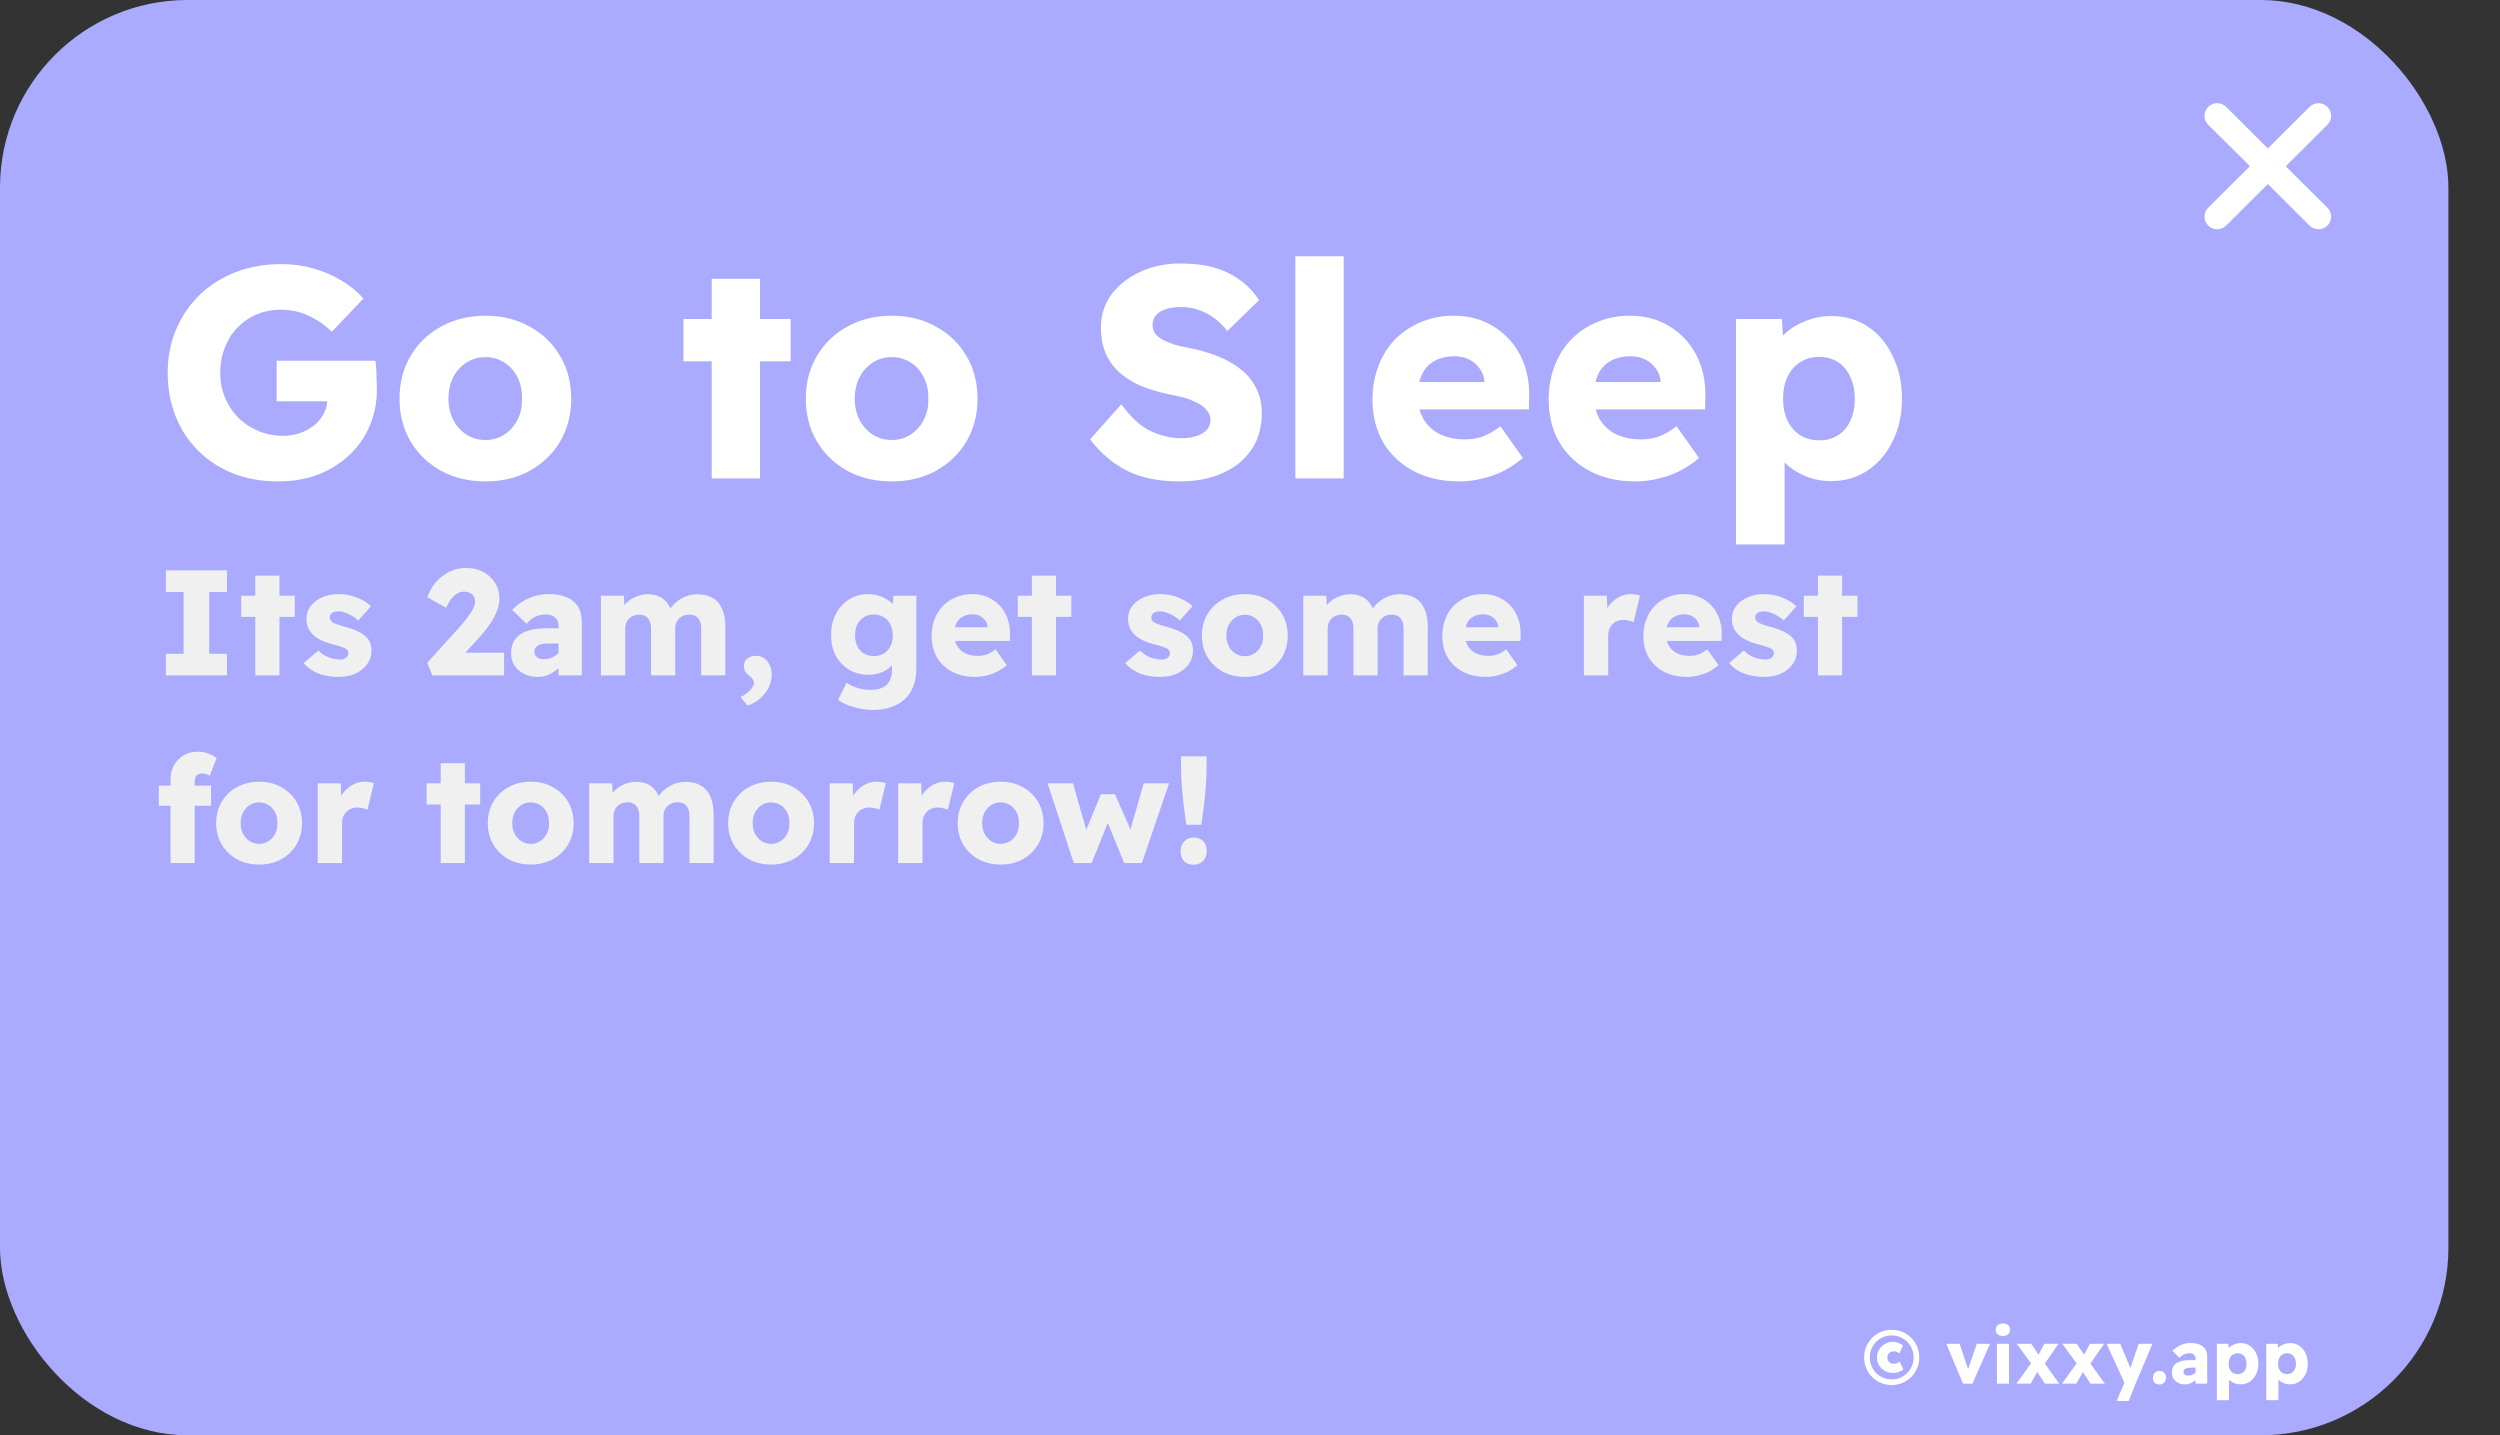 <svg width="533" height="306" viewBox="0 0 533 306" fill="none" xmlns="http://www.w3.org/2000/svg">
<rect x="0" y="0" width="533" height="306" fill="#333333" stroke="none"/>
<rect width="522" height="306" rx="40" fill="#AAAAFF"/>
<path d="M496.207 44.291C497.262 45.341 497.262 47.042 496.207 48.092C495.684 48.617 494.992 48.877 494.3 48.877C493.608 48.877 492.918 48.615 492.391 48.09L483.5 39.244L474.609 48.088C474.082 48.617 473.391 48.877 472.7 48.877C472.009 48.877 471.319 48.617 470.791 48.088C469.736 47.038 469.736 45.337 470.791 44.287L479.684 35.435L470.791 26.588C469.736 25.538 469.736 23.837 470.791 22.787C471.846 21.738 473.554 21.738 474.609 22.787L483.5 31.643L492.393 22.792C493.448 21.742 495.156 21.742 496.211 22.792C497.266 23.841 497.266 25.542 496.211 26.592L487.318 35.444L496.207 44.291Z" fill="white"/>
<path d="M59.368 102.64C55.784 102.64 52.541 102.064 49.64 100.912C46.781 99.76 44.307 98.139 42.216 96.048C40.125 93.957 38.525 91.504 37.416 88.688C36.307 85.872 35.752 82.8 35.752 79.472C35.752 76.144 36.349 73.072 37.544 70.256C38.739 67.44 40.403 64.987 42.536 62.896C44.712 60.805 47.272 59.184 50.216 58.032C53.203 56.88 56.467 56.304 60.008 56.304C62.44 56.304 64.744 56.624 66.92 57.264C69.139 57.904 71.144 58.779 72.936 59.888C74.771 60.997 76.285 62.256 77.48 63.664L70.76 70.704C69.224 69.253 67.56 68.123 65.768 67.312C64.019 66.459 62.035 66.032 59.816 66.032C57.981 66.032 56.275 66.373 54.696 67.056C53.16 67.696 51.795 68.635 50.6 69.872C49.448 71.067 48.552 72.496 47.912 74.16C47.272 75.781 46.952 77.552 46.952 79.472C46.952 81.392 47.293 83.163 47.976 84.784C48.659 86.405 49.597 87.835 50.792 89.072C52.029 90.267 53.459 91.205 55.08 91.888C56.701 92.571 58.451 92.912 60.328 92.912C61.651 92.912 62.867 92.72 63.976 92.336C65.128 91.909 66.131 91.355 66.984 90.672C67.88 89.947 68.563 89.115 69.032 88.176C69.544 87.195 69.8 86.149 69.8 85.04V83.376L71.208 85.552H58.984V76.912H80.04C80.125 77.381 80.189 78.021 80.232 78.832C80.275 79.643 80.296 80.432 80.296 81.2C80.339 81.925 80.36 82.501 80.36 82.928C80.36 85.829 79.827 88.496 78.76 90.928C77.736 93.317 76.264 95.387 74.344 97.136C72.467 98.885 70.248 100.251 67.688 101.232C65.128 102.171 62.355 102.64 59.368 102.64ZM103.48 102.64C99.981 102.64 96.845 101.893 94.072 100.4C91.299 98.864 89.123 96.773 87.544 94.128C85.965 91.44 85.176 88.411 85.176 85.04C85.176 81.584 85.965 78.533 87.544 75.888C89.123 73.2 91.299 71.109 94.072 69.616C96.845 68.08 99.981 67.312 103.48 67.312C107.021 67.312 110.157 68.08 112.888 69.616C115.661 71.109 117.837 73.2 119.416 75.888C120.995 78.533 121.784 81.584 121.784 85.04C121.784 88.411 120.995 91.44 119.416 94.128C117.837 96.773 115.661 98.864 112.888 100.4C110.157 101.893 107.021 102.64 103.48 102.64ZM103.48 93.808C105.016 93.808 106.36 93.424 107.512 92.656C108.707 91.888 109.645 90.843 110.328 89.52C111.011 88.197 111.331 86.704 111.288 85.04C111.331 83.291 111.011 81.755 110.328 80.432C109.645 79.067 108.707 78.021 107.512 77.296C106.36 76.528 105.016 76.144 103.48 76.144C101.987 76.144 100.643 76.528 99.448 77.296C98.253 78.064 97.315 79.109 96.632 80.432C95.949 81.755 95.608 83.291 95.608 85.04C95.608 86.704 95.949 88.197 96.632 89.52C97.315 90.843 98.253 91.888 99.448 92.656C100.643 93.424 101.987 93.808 103.48 93.808ZM151.735 102V59.44H162.039V102H151.735ZM145.719 77.04V68.016H168.567V77.04H145.719ZM190.105 102.64C186.606 102.64 183.47 101.893 180.697 100.4C177.924 98.864 175.748 96.773 174.169 94.128C172.59 91.44 171.801 88.411 171.801 85.04C171.801 81.584 172.59 78.533 174.169 75.888C175.748 73.2 177.924 71.109 180.697 69.616C183.47 68.08 186.606 67.312 190.105 67.312C193.646 67.312 196.782 68.08 199.513 69.616C202.286 71.109 204.462 73.2 206.041 75.888C207.62 78.533 208.409 81.584 208.409 85.04C208.409 88.411 207.62 91.44 206.041 94.128C204.462 96.773 202.286 98.864 199.513 100.4C196.782 101.893 193.646 102.64 190.105 102.64ZM190.105 93.808C191.641 93.808 192.985 93.424 194.137 92.656C195.332 91.888 196.27 90.843 196.953 89.52C197.636 88.197 197.956 86.704 197.913 85.04C197.956 83.291 197.636 81.755 196.953 80.432C196.27 79.067 195.332 78.021 194.137 77.296C192.985 76.528 191.641 76.144 190.105 76.144C188.612 76.144 187.268 76.528 186.073 77.296C184.878 78.064 183.94 79.109 183.257 80.432C182.574 81.755 182.233 83.291 182.233 85.04C182.233 86.704 182.574 88.197 183.257 89.52C183.94 90.843 184.878 91.888 186.073 92.656C187.268 93.424 188.612 93.808 190.105 93.808ZM251.48 102.64C247.043 102.64 243.288 101.872 240.216 100.336C237.187 98.757 234.584 96.539 232.408 93.68L239.064 86.192C241.155 89.051 243.267 90.971 245.4 91.952C247.533 92.933 249.731 93.424 251.992 93.424C253.144 93.424 254.168 93.275 255.064 92.976C256.003 92.677 256.728 92.251 257.24 91.696C257.795 91.099 258.072 90.395 258.072 89.584C258.072 88.944 257.901 88.368 257.56 87.856C257.261 87.344 256.835 86.896 256.28 86.512C255.725 86.128 255.085 85.787 254.36 85.488C253.635 85.147 252.824 84.869 251.928 84.656C251.075 84.443 250.2 84.251 249.304 84.08C246.829 83.568 244.675 82.907 242.84 82.096C241.048 81.243 239.533 80.24 238.296 79.088C237.101 77.893 236.205 76.549 235.608 75.056C235.011 73.52 234.712 71.792 234.712 69.872C234.712 67.141 235.48 64.752 237.016 62.704C238.595 60.656 240.664 59.056 243.224 57.904C245.784 56.752 248.557 56.176 251.544 56.176C255.896 56.176 259.395 56.88 262.04 58.288C264.728 59.653 266.861 61.552 268.44 63.984L261.656 70.576C260.333 68.869 258.819 67.589 257.112 66.736C255.448 65.883 253.699 65.456 251.864 65.456C250.627 65.456 249.539 65.605 248.6 65.904C247.661 66.203 246.936 66.651 246.424 67.248C245.955 67.803 245.72 68.485 245.72 69.296C245.72 69.979 245.912 70.597 246.296 71.152C246.723 71.664 247.299 72.112 248.024 72.496C248.749 72.88 249.581 73.221 250.52 73.52C251.459 73.776 252.44 73.989 253.464 74.16C255.811 74.629 257.923 75.248 259.8 76.016C261.72 76.784 263.363 77.744 264.728 78.896C266.093 80.005 267.139 81.328 267.864 82.864C268.632 84.357 269.016 86.085 269.016 88.048C269.016 91.12 268.269 93.744 266.776 95.92C265.283 98.096 263.213 99.76 260.568 100.912C257.923 102.064 254.893 102.64 251.48 102.64ZM276.169 102V54.64H286.473V102H276.169ZM311.174 102.64C307.419 102.64 304.134 101.893 301.318 100.4C298.544 98.907 296.39 96.859 294.854 94.256C293.36 91.611 292.614 88.603 292.614 85.232C292.614 82.587 293.04 80.176 293.894 78C294.747 75.781 295.942 73.883 297.478 72.304C299.056 70.725 300.891 69.509 302.982 68.656C305.115 67.76 307.44 67.312 309.958 67.312C312.347 67.312 314.523 67.739 316.486 68.592C318.448 69.445 320.155 70.64 321.606 72.176C323.056 73.712 324.166 75.525 324.934 77.616C325.702 79.707 326.064 81.989 326.022 84.464L325.958 87.28H298.95L297.414 81.456H317.574L316.486 82.608V81.328C316.4 80.261 316.059 79.344 315.462 78.576C314.907 77.765 314.16 77.125 313.222 76.656C312.326 76.187 311.302 75.952 310.15 75.952C308.443 75.952 306.992 76.293 305.798 76.976C304.646 77.616 303.771 78.555 303.174 79.792C302.576 81.029 302.278 82.565 302.278 84.4C302.278 86.235 302.662 87.856 303.43 89.264C304.24 90.672 305.392 91.76 306.885 92.528C308.422 93.296 310.235 93.68 312.326 93.68C313.734 93.68 315.014 93.467 316.166 93.04C317.318 92.613 318.555 91.888 319.878 90.864L324.678 97.648C323.355 98.757 321.947 99.696 320.454 100.464C318.96 101.189 317.424 101.723 315.846 102.064C314.31 102.448 312.752 102.64 311.174 102.64ZM348.736 102.64C344.981 102.64 341.696 101.893 338.88 100.4C336.107 98.907 333.952 96.859 332.416 94.256C330.923 91.611 330.176 88.603 330.176 85.232C330.176 82.587 330.603 80.176 331.456 78C332.309 75.781 333.504 73.883 335.04 72.304C336.619 70.725 338.453 69.509 340.544 68.656C342.677 67.76 345.003 67.312 347.52 67.312C349.909 67.312 352.085 67.739 354.048 68.592C356.011 69.445 357.717 70.64 359.168 72.176C360.619 73.712 361.728 75.525 362.496 77.616C363.264 79.707 363.627 81.989 363.584 84.464L363.52 87.28H336.512L334.976 81.456H355.136L354.048 82.608V81.328C353.963 80.261 353.621 79.344 353.024 78.576C352.469 77.765 351.723 77.125 350.784 76.656C349.888 76.187 348.864 75.952 347.712 75.952C346.005 75.952 344.555 76.293 343.36 76.976C342.208 77.616 341.333 78.555 340.736 79.792C340.139 81.029 339.84 82.565 339.84 84.4C339.84 86.235 340.224 87.856 340.992 89.264C341.803 90.672 342.955 91.76 344.448 92.528C345.984 93.296 347.797 93.68 349.888 93.68C351.296 93.68 352.576 93.467 353.728 93.04C354.88 92.613 356.117 91.888 357.44 90.864L362.24 97.648C360.917 98.757 359.509 99.696 358.016 100.464C356.523 101.189 354.987 101.723 353.408 102.064C351.872 102.448 350.315 102.64 348.736 102.64ZM370.107 116.08V68.016H379.899L380.347 75.504L378.363 74.928C378.619 73.563 379.323 72.325 380.475 71.216C381.669 70.064 383.141 69.147 384.891 68.464C386.64 67.739 388.496 67.376 390.459 67.376C393.36 67.376 395.941 68.123 398.203 69.616C400.464 71.109 402.235 73.2 403.515 75.888C404.837 78.533 405.499 81.584 405.499 85.04C405.499 88.411 404.837 91.419 403.515 94.064C402.235 96.709 400.443 98.8 398.139 100.336C395.877 101.829 393.296 102.576 390.395 102.576C388.432 102.576 386.576 102.213 384.827 101.488C383.077 100.72 381.605 99.739 380.411 98.544C379.216 97.349 378.448 96.048 378.107 94.64L380.475 93.68V116.08H370.107ZM387.899 93.872C389.435 93.872 390.757 93.509 391.867 92.784C393.019 92.059 393.893 91.035 394.491 89.712C395.131 88.347 395.451 86.789 395.451 85.04C395.451 83.248 395.131 81.691 394.491 80.368C393.893 79.003 393.019 77.957 391.867 77.232C390.757 76.464 389.435 76.08 387.899 76.08C386.32 76.08 384.955 76.464 383.803 77.232C382.651 77.957 381.755 78.981 381.115 80.304C380.475 81.627 380.155 83.205 380.155 85.04C380.155 86.789 380.475 88.347 381.115 89.712C381.755 91.035 382.651 92.059 383.803 92.784C384.955 93.509 386.32 93.872 387.899 93.872Z" fill="white"/>
<path d="M35.368 144V139.392H39.144V126.208H35.368V121.6H48.392V126.208H44.616V139.392H48.392V144H35.368ZM54.43 144V122.72H59.582V144H54.43ZM51.422 131.52V127.008H62.846V131.52H51.422ZM72.156 144.32C70.535 144.32 69.084 144.064 67.804 143.552C66.524 143.019 65.5 142.293 64.732 141.376L67.868 138.688C68.53 139.349 69.276 139.84 70.108 140.16C70.94 140.459 71.73 140.608 72.476 140.608C72.754 140.608 72.999 140.576 73.212 140.512C73.426 140.448 73.607 140.363 73.756 140.256C73.927 140.128 74.055 139.989 74.14 139.84C74.226 139.669 74.268 139.477 74.268 139.264C74.268 138.837 74.087 138.517 73.724 138.304C73.554 138.197 73.244 138.069 72.796 137.92C72.348 137.749 71.772 137.579 71.068 137.408C70.066 137.152 69.191 136.843 68.444 136.48C67.719 136.117 67.122 135.701 66.652 135.232C66.226 134.805 65.895 134.315 65.66 133.76C65.447 133.205 65.34 132.587 65.34 131.904C65.34 130.859 65.65 129.941 66.268 129.152C66.908 128.363 67.74 127.755 68.764 127.328C69.788 126.88 70.898 126.656 72.092 126.656C73.031 126.656 73.916 126.763 74.748 126.976C75.602 127.189 76.391 127.488 77.116 127.872C77.863 128.256 78.524 128.715 79.1 129.248L76.38 132.288C76.018 131.925 75.591 131.605 75.1 131.328C74.61 131.029 74.119 130.795 73.628 130.624C73.138 130.432 72.679 130.336 72.252 130.336C71.932 130.336 71.644 130.368 71.388 130.432C71.154 130.475 70.951 130.56 70.78 130.688C70.631 130.795 70.514 130.933 70.428 131.104C70.343 131.253 70.3 131.424 70.3 131.616C70.3 131.851 70.354 132.064 70.46 132.256C70.588 132.427 70.759 132.587 70.972 132.736C71.164 132.843 71.495 132.981 71.964 133.152C72.455 133.323 73.095 133.515 73.884 133.728C74.887 134.005 75.74 134.325 76.444 134.688C77.17 135.029 77.746 135.435 78.172 135.904C78.535 136.267 78.791 136.693 78.94 137.184C79.111 137.653 79.196 138.165 79.196 138.72C79.196 139.808 78.887 140.779 78.268 141.632C77.671 142.464 76.839 143.125 75.772 143.616C74.727 144.085 73.522 144.32 72.156 144.32ZM92.171 144L91.083 141.312L97.515 134.208C97.899 133.803 98.304 133.344 98.731 132.832C99.157 132.32 99.563 131.797 99.947 131.264C100.352 130.709 100.672 130.176 100.907 129.664C101.163 129.152 101.291 128.693 101.291 128.288C101.291 127.861 101.195 127.488 101.003 127.168C100.832 126.848 100.565 126.603 100.203 126.432C99.861 126.24 99.413 126.144 98.859 126.144C98.389 126.144 97.931 126.272 97.483 126.528C97.035 126.784 96.608 127.168 96.203 127.68C95.819 128.171 95.456 128.8 95.115 129.568L91.083 127.328C91.531 126.091 92.16 125.003 92.971 124.064C93.803 123.125 94.773 122.389 95.883 121.856C96.992 121.323 98.176 121.067 99.435 121.088C100.757 121.088 101.941 121.365 102.987 121.92C104.053 122.475 104.896 123.243 105.515 124.224C106.155 125.184 106.475 126.315 106.475 127.616C106.475 128.192 106.389 128.789 106.219 129.408C106.069 130.027 105.813 130.688 105.451 131.392C105.109 132.075 104.651 132.811 104.075 133.6C103.499 134.389 102.795 135.243 101.963 136.16L97.003 141.568L96.331 139.168H107.467V144H92.171ZM119.078 144V133.568C119.078 132.693 118.833 132.053 118.342 131.648C117.873 131.221 117.211 131.008 116.358 131.008C115.526 131.008 114.779 131.168 114.118 131.488C113.478 131.787 112.859 132.288 112.262 132.992L109.19 130.016C110.214 128.971 111.387 128.149 112.71 127.552C114.033 126.955 115.473 126.656 117.03 126.656C118.459 126.656 119.697 126.869 120.742 127.296C121.787 127.723 122.598 128.373 123.174 129.248C123.75 130.123 124.038 131.232 124.038 132.576V144H119.078ZM114.662 144.32C113.595 144.32 112.625 144.107 111.75 143.68C110.897 143.253 110.214 142.667 109.702 141.92C109.211 141.152 108.966 140.256 108.966 139.232C108.966 138.357 109.126 137.589 109.446 136.928C109.766 136.267 110.235 135.723 110.854 135.296C111.494 134.848 112.283 134.517 113.222 134.304C114.182 134.069 115.291 133.952 116.55 133.952H121.702L121.414 137.184H116.678C116.23 137.184 115.835 137.227 115.494 137.312C115.153 137.376 114.865 137.493 114.63 137.664C114.395 137.813 114.214 137.995 114.086 138.208C113.979 138.421 113.926 138.677 113.926 138.976C113.926 139.296 114.011 139.573 114.182 139.808C114.353 140.043 114.577 140.224 114.854 140.352C115.153 140.48 115.494 140.544 115.878 140.544C116.433 140.544 116.955 140.459 117.446 140.288C117.958 140.096 118.406 139.829 118.79 139.488C119.195 139.147 119.515 138.752 119.75 138.304L120.646 140.608C120.198 141.333 119.654 141.973 119.014 142.528C118.395 143.083 117.713 143.52 116.966 143.84C116.241 144.16 115.473 144.32 114.662 144.32ZM128.115 144V127.008H133.011L133.171 130.08L132.467 130.144C132.702 129.589 133.022 129.099 133.427 128.672C133.832 128.245 134.28 127.893 134.771 127.616C135.283 127.317 135.816 127.093 136.371 126.944C136.926 126.773 137.48 126.688 138.035 126.688C138.888 126.688 139.646 126.816 140.307 127.072C140.99 127.328 141.576 127.744 142.067 128.32C142.579 128.896 142.984 129.664 143.283 130.624L142.515 130.496L142.739 130.048C143.038 129.536 143.4 129.077 143.827 128.672C144.275 128.245 144.766 127.883 145.299 127.584C145.832 127.285 146.376 127.061 146.931 126.912C147.507 126.763 148.062 126.688 148.595 126.688C149.939 126.688 151.059 126.955 151.955 127.488C152.851 128.021 153.523 128.811 153.971 129.856C154.419 130.88 154.643 132.149 154.643 133.664V144H149.491V134.048C149.491 133.045 149.278 132.299 148.851 131.808C148.446 131.296 147.827 131.04 146.995 131.04C146.547 131.04 146.131 131.115 145.747 131.264C145.384 131.392 145.064 131.595 144.787 131.872C144.531 132.128 144.328 132.427 144.179 132.768C144.03 133.109 143.955 133.493 143.955 133.92V144H138.803V134.016C138.803 133.056 138.579 132.32 138.131 131.808C137.704 131.296 137.096 131.04 136.307 131.04C135.88 131.04 135.475 131.115 135.091 131.264C134.728 131.392 134.408 131.595 134.131 131.872C133.875 132.128 133.672 132.427 133.523 132.768C133.374 133.109 133.299 133.493 133.299 133.92V144H128.115ZM159.376 150.432L157.872 148.608C158.747 148.203 159.44 147.701 159.952 147.104C160.486 146.507 160.752 146.005 160.752 145.6C160.752 145.387 160.699 145.173 160.592 144.96C160.486 144.747 160.251 144.491 159.888 144.192C159.398 143.829 159.056 143.477 158.864 143.136C158.694 142.773 158.608 142.379 158.608 141.952C158.608 141.269 158.854 140.747 159.344 140.384C159.835 140 160.454 139.808 161.2 139.808C161.84 139.808 162.406 139.979 162.896 140.32C163.408 140.661 163.803 141.141 164.08 141.76C164.379 142.357 164.528 143.061 164.528 143.872C164.528 144.576 164.4 145.269 164.144 145.952C163.888 146.635 163.526 147.275 163.056 147.872C162.587 148.469 162.043 148.981 161.424 149.408C160.806 149.856 160.123 150.197 159.376 150.432ZM186.142 151.36C184.776 151.36 183.4 151.157 182.014 150.752C180.648 150.368 179.539 149.856 178.686 149.216L180.478 145.568C181.16 146.037 181.928 146.4 182.782 146.656C183.656 146.933 184.563 147.072 185.502 147.072C186.59 147.072 187.475 146.912 188.158 146.592C188.84 146.272 189.342 145.792 189.662 145.152C190.003 144.512 190.174 143.712 190.174 142.752V139.936L191.134 140.128C191.006 140.789 190.643 141.408 190.046 141.984C189.47 142.56 188.755 143.019 187.902 143.36C187.048 143.701 186.152 143.872 185.214 143.872C183.678 143.872 182.302 143.52 181.086 142.816C179.87 142.091 178.91 141.099 178.206 139.84C177.523 138.56 177.182 137.088 177.182 135.424C177.182 133.717 177.523 132.203 178.206 130.88C178.91 129.557 179.859 128.523 181.054 127.776C182.248 127.029 183.592 126.656 185.086 126.656C185.704 126.656 186.302 126.731 186.878 126.88C187.475 127.008 188.019 127.2 188.51 127.456C189.022 127.712 189.47 128 189.854 128.32C190.259 128.64 190.59 128.992 190.846 129.376C191.102 129.76 191.262 130.144 191.326 130.528L190.27 130.848L190.462 127.008H195.358V142.592C195.358 143.979 195.144 145.216 194.718 146.304C194.312 147.392 193.704 148.309 192.894 149.056C192.104 149.803 191.144 150.368 190.014 150.752C188.883 151.157 187.592 151.36 186.142 151.36ZM186.27 139.872C187.102 139.872 187.816 139.691 188.414 139.328C189.032 138.965 189.502 138.453 189.822 137.792C190.163 137.131 190.334 136.363 190.334 135.488C190.334 134.571 190.163 133.781 189.822 133.12C189.502 132.459 189.032 131.947 188.414 131.584C187.816 131.2 187.102 131.008 186.27 131.008C185.48 131.008 184.787 131.2 184.19 131.584C183.592 131.947 183.123 132.459 182.782 133.12C182.462 133.781 182.302 134.56 182.302 135.456C182.302 136.352 182.462 137.131 182.782 137.792C183.123 138.453 183.592 138.965 184.19 139.328C184.787 139.691 185.48 139.872 186.27 139.872ZM207.899 144.32C206.022 144.32 204.379 143.947 202.971 143.2C201.585 142.453 200.507 141.429 199.739 140.128C198.993 138.805 198.619 137.301 198.619 135.616C198.619 134.293 198.833 133.088 199.259 132C199.686 130.891 200.283 129.941 201.051 129.152C201.841 128.363 202.758 127.755 203.803 127.328C204.87 126.88 206.033 126.656 207.291 126.656C208.486 126.656 209.574 126.869 210.555 127.296C211.537 127.723 212.39 128.32 213.115 129.088C213.841 129.856 214.395 130.763 214.779 131.808C215.163 132.853 215.345 133.995 215.323 135.232L215.291 136.64H201.787L201.019 133.728H211.099L210.555 134.304V133.664C210.513 133.131 210.342 132.672 210.043 132.288C209.766 131.883 209.393 131.563 208.923 131.328C208.475 131.093 207.963 130.976 207.387 130.976C206.534 130.976 205.809 131.147 205.211 131.488C204.635 131.808 204.198 132.277 203.899 132.896C203.601 133.515 203.451 134.283 203.451 135.2C203.451 136.117 203.643 136.928 204.027 137.632C204.433 138.336 205.009 138.88 205.755 139.264C206.523 139.648 207.43 139.84 208.475 139.84C209.179 139.84 209.819 139.733 210.395 139.52C210.971 139.307 211.59 138.944 212.251 138.432L214.651 141.824C213.99 142.379 213.286 142.848 212.539 143.232C211.793 143.595 211.025 143.861 210.235 144.032C209.467 144.224 208.689 144.32 207.899 144.32ZM219.993 144V122.72H225.145V144H219.993ZM216.985 131.52V127.008H228.409V131.52H216.985ZM247.312 144.32C245.691 144.32 244.241 144.064 242.961 143.552C241.681 143.019 240.657 142.293 239.889 141.376L243.025 138.688C243.686 139.349 244.433 139.84 245.265 140.16C246.097 140.459 246.886 140.608 247.633 140.608C247.91 140.608 248.155 140.576 248.369 140.512C248.582 140.448 248.763 140.363 248.913 140.256C249.083 140.128 249.211 139.989 249.297 139.84C249.382 139.669 249.425 139.477 249.425 139.264C249.425 138.837 249.243 138.517 248.881 138.304C248.71 138.197 248.401 138.069 247.953 137.92C247.505 137.749 246.929 137.579 246.225 137.408C245.222 137.152 244.347 136.843 243.601 136.48C242.875 136.117 242.278 135.701 241.809 135.232C241.382 134.805 241.051 134.315 240.817 133.76C240.603 133.205 240.497 132.587 240.497 131.904C240.497 130.859 240.806 129.941 241.424 129.152C242.065 128.363 242.897 127.755 243.921 127.328C244.945 126.88 246.054 126.656 247.249 126.656C248.187 126.656 249.073 126.763 249.905 126.976C250.758 127.189 251.547 127.488 252.273 127.872C253.019 128.256 253.681 128.715 254.257 129.248L251.537 132.288C251.174 131.925 250.747 131.605 250.257 131.328C249.766 131.029 249.275 130.795 248.785 130.624C248.294 130.432 247.835 130.336 247.409 130.336C247.089 130.336 246.801 130.368 246.545 130.432C246.31 130.475 246.107 130.56 245.937 130.688C245.787 130.795 245.67 130.933 245.585 131.104C245.499 131.253 245.457 131.424 245.457 131.616C245.457 131.851 245.51 132.064 245.617 132.256C245.745 132.427 245.915 132.587 246.129 132.736C246.321 132.843 246.651 132.981 247.121 133.152C247.611 133.323 248.251 133.515 249.041 133.728C250.043 134.005 250.897 134.325 251.601 134.688C252.326 135.029 252.902 135.435 253.329 135.904C253.691 136.267 253.947 136.693 254.097 137.184C254.267 137.653 254.353 138.165 254.353 138.72C254.353 139.808 254.043 140.779 253.425 141.632C252.827 142.464 251.995 143.125 250.929 143.616C249.883 144.085 248.678 144.32 247.312 144.32ZM265.396 144.32C263.647 144.32 262.079 143.947 260.692 143.2C259.306 142.432 258.218 141.387 257.428 140.064C256.639 138.72 256.244 137.205 256.244 135.52C256.244 133.792 256.639 132.267 257.428 130.944C258.218 129.6 259.306 128.555 260.692 127.808C262.079 127.04 263.647 126.656 265.396 126.656C267.167 126.656 268.735 127.04 270.1 127.808C271.487 128.555 272.575 129.6 273.364 130.944C274.154 132.267 274.548 133.792 274.548 135.52C274.548 137.205 274.154 138.72 273.364 140.064C272.575 141.387 271.487 142.432 270.1 143.2C268.735 143.947 267.167 144.32 265.396 144.32ZM265.396 139.904C266.164 139.904 266.836 139.712 267.412 139.328C268.01 138.944 268.479 138.421 268.82 137.76C269.162 137.099 269.322 136.352 269.3 135.52C269.322 134.645 269.162 133.877 268.82 133.216C268.479 132.533 268.01 132.011 267.412 131.648C266.836 131.264 266.164 131.072 265.396 131.072C264.65 131.072 263.978 131.264 263.38 131.648C262.783 132.032 262.314 132.555 261.972 133.216C261.631 133.877 261.46 134.645 261.46 135.52C261.46 136.352 261.631 137.099 261.972 137.76C262.314 138.421 262.783 138.944 263.38 139.328C263.978 139.712 264.65 139.904 265.396 139.904ZM277.865 144V127.008H282.761L282.921 130.08L282.217 130.144C282.452 129.589 282.772 129.099 283.177 128.672C283.582 128.245 284.03 127.893 284.521 127.616C285.033 127.317 285.566 127.093 286.121 126.944C286.676 126.773 287.23 126.688 287.785 126.688C288.638 126.688 289.396 126.816 290.057 127.072C290.74 127.328 291.326 127.744 291.817 128.32C292.329 128.896 292.734 129.664 293.033 130.624L292.265 130.496L292.489 130.048C292.788 129.536 293.15 129.077 293.577 128.672C294.025 128.245 294.516 127.883 295.049 127.584C295.582 127.285 296.126 127.061 296.681 126.912C297.257 126.763 297.812 126.688 298.345 126.688C299.689 126.688 300.809 126.955 301.705 127.488C302.601 128.021 303.273 128.811 303.721 129.856C304.169 130.88 304.393 132.149 304.393 133.664V144H299.241V134.048C299.241 133.045 299.028 132.299 298.601 131.808C298.196 131.296 297.577 131.04 296.745 131.04C296.297 131.04 295.881 131.115 295.497 131.264C295.134 131.392 294.814 131.595 294.537 131.872C294.281 132.128 294.078 132.427 293.929 132.768C293.78 133.109 293.705 133.493 293.705 133.92V144H288.553V134.016C288.553 133.056 288.329 132.32 287.881 131.808C287.454 131.296 286.846 131.04 286.057 131.04C285.63 131.04 285.225 131.115 284.841 131.264C284.478 131.392 284.158 131.595 283.881 131.872C283.625 132.128 283.422 132.427 283.273 132.768C283.124 133.109 283.049 133.493 283.049 133.92V144H277.865ZM316.774 144.32C314.897 144.32 313.254 143.947 311.846 143.2C310.46 142.453 309.382 141.429 308.614 140.128C307.868 138.805 307.494 137.301 307.494 135.616C307.494 134.293 307.708 133.088 308.134 132C308.561 130.891 309.158 129.941 309.926 129.152C310.716 128.363 311.633 127.755 312.678 127.328C313.745 126.88 314.908 126.656 316.166 126.656C317.361 126.656 318.449 126.869 319.43 127.296C320.412 127.723 321.265 128.32 321.99 129.088C322.716 129.856 323.27 130.763 323.654 131.808C324.038 132.853 324.22 133.995 324.198 135.232L324.166 136.64H310.662L309.894 133.728H319.974L319.43 134.304V133.664C319.388 133.131 319.217 132.672 318.918 132.288C318.641 131.883 318.268 131.563 317.798 131.328C317.35 131.093 316.838 130.976 316.262 130.976C315.409 130.976 314.684 131.147 314.086 131.488C313.51 131.808 313.073 132.277 312.774 132.896C312.476 133.515 312.326 134.283 312.326 135.2C312.326 136.117 312.518 136.928 312.902 137.632C313.308 138.336 313.884 138.88 314.63 139.264C315.398 139.648 316.305 139.84 317.35 139.84C318.054 139.84 318.694 139.733 319.27 139.52C319.846 139.307 320.465 138.944 321.126 138.432L323.526 141.824C322.865 142.379 322.161 142.848 321.414 143.232C320.668 143.595 319.9 143.861 319.11 144.032C318.342 144.224 317.564 144.32 316.774 144.32ZM337.678 144V127.008H342.574L342.798 132.544L341.838 131.456C342.116 130.56 342.542 129.749 343.118 129.024C343.694 128.299 344.377 127.723 345.166 127.296C345.977 126.869 346.82 126.656 347.694 126.656C348.078 126.656 348.43 126.688 348.75 126.752C349.092 126.795 349.39 126.869 349.646 126.976L348.27 132.64C348.036 132.512 347.716 132.405 347.31 132.32C346.926 132.213 346.521 132.16 346.094 132.16C345.625 132.16 345.188 132.245 344.782 132.416C344.398 132.565 344.057 132.789 343.758 133.088C343.481 133.387 343.257 133.739 343.086 134.144C342.937 134.549 342.862 135.008 342.862 135.52V144H337.678ZM359.649 144.32C357.772 144.32 356.129 143.947 354.721 143.2C353.335 142.453 352.257 141.429 351.489 140.128C350.743 138.805 350.369 137.301 350.369 135.616C350.369 134.293 350.583 133.088 351.009 132C351.436 130.891 352.033 129.941 352.801 129.152C353.591 128.363 354.508 127.755 355.553 127.328C356.62 126.88 357.783 126.656 359.041 126.656C360.236 126.656 361.324 126.869 362.305 127.296C363.287 127.723 364.14 128.32 364.865 129.088C365.591 129.856 366.145 130.763 366.529 131.808C366.913 132.853 367.095 133.995 367.073 135.232L367.041 136.64H353.537L352.769 133.728H362.849L362.305 134.304V133.664C362.263 133.131 362.092 132.672 361.793 132.288C361.516 131.883 361.143 131.563 360.673 131.328C360.225 131.093 359.713 130.976 359.137 130.976C358.284 130.976 357.559 131.147 356.961 131.488C356.385 131.808 355.948 132.277 355.649 132.896C355.351 133.515 355.201 134.283 355.201 135.2C355.201 136.117 355.393 136.928 355.777 137.632C356.183 138.336 356.759 138.88 357.505 139.264C358.273 139.648 359.18 139.84 360.225 139.84C360.929 139.84 361.569 139.733 362.145 139.52C362.721 139.307 363.34 138.944 364.001 138.432L366.401 141.824C365.74 142.379 365.036 142.848 364.289 143.232C363.543 143.595 362.775 143.861 361.985 144.032C361.217 144.224 360.439 144.32 359.649 144.32ZM376.062 144.32C374.441 144.32 372.991 144.064 371.711 143.552C370.431 143.019 369.407 142.293 368.639 141.376L371.775 138.688C372.436 139.349 373.183 139.84 374.015 140.16C374.847 140.459 375.636 140.608 376.383 140.608C376.66 140.608 376.905 140.576 377.119 140.512C377.332 140.448 377.513 140.363 377.663 140.256C377.833 140.128 377.961 139.989 378.047 139.84C378.132 139.669 378.175 139.477 378.175 139.264C378.175 138.837 377.993 138.517 377.631 138.304C377.46 138.197 377.151 138.069 376.703 137.92C376.255 137.749 375.679 137.579 374.975 137.408C373.972 137.152 373.097 136.843 372.351 136.48C371.625 136.117 371.028 135.701 370.559 135.232C370.132 134.805 369.801 134.315 369.567 133.76C369.353 133.205 369.247 132.587 369.247 131.904C369.247 130.859 369.556 129.941 370.174 129.152C370.815 128.363 371.647 127.755 372.671 127.328C373.695 126.88 374.804 126.656 375.999 126.656C376.937 126.656 377.823 126.763 378.655 126.976C379.508 127.189 380.297 127.488 381.023 127.872C381.769 128.256 382.431 128.715 383.007 129.248L380.287 132.288C379.924 131.925 379.497 131.605 379.007 131.328C378.516 131.029 378.025 130.795 377.535 130.624C377.044 130.432 376.585 130.336 376.159 130.336C375.839 130.336 375.551 130.368 375.295 130.432C375.06 130.475 374.857 130.56 374.687 130.688C374.537 130.795 374.42 130.933 374.335 131.104C374.249 131.253 374.207 131.424 374.207 131.616C374.207 131.851 374.26 132.064 374.367 132.256C374.495 132.427 374.665 132.587 374.879 132.736C375.071 132.843 375.401 132.981 375.871 133.152C376.361 133.323 377.001 133.515 377.791 133.728C378.793 134.005 379.647 134.325 380.351 134.688C381.076 135.029 381.652 135.435 382.079 135.904C382.441 136.267 382.697 136.693 382.847 137.184C383.017 137.653 383.103 138.165 383.103 138.72C383.103 139.808 382.793 140.779 382.175 141.632C381.577 142.464 380.745 143.125 379.679 143.616C378.633 144.085 377.428 144.32 376.062 144.32ZM387.586 144V122.72H392.738V144H387.586ZM384.578 131.52V127.008H396.002V131.52H384.578ZM36.36 184V166.176C36.36 165.067 36.595 164.075 37.064 163.2C37.555 162.304 38.237 161.589 39.112 161.056C39.987 160.523 41 160.256 42.152 160.256C42.941 160.256 43.677 160.384 44.36 160.64C45.043 160.875 45.651 161.205 46.184 161.632L44.712 165.376C44.435 165.227 44.168 165.109 43.912 165.024C43.656 164.939 43.421 164.896 43.208 164.896C42.824 164.896 42.504 164.96 42.248 165.088C41.992 165.216 41.8 165.408 41.672 165.664C41.565 165.92 41.512 166.24 41.512 166.624V184H38.92C38.365 184 37.864 184 37.416 184C36.989 184 36.637 184 36.36 184ZM33.864 171.776V167.488H45V171.776H33.864ZM55.24 184.32C53.491 184.32 51.923 183.947 50.536 183.2C49.149 182.432 48.061 181.387 47.272 180.064C46.483 178.72 46.088 177.205 46.088 175.52C46.088 173.792 46.483 172.267 47.272 170.944C48.061 169.6 49.149 168.555 50.536 167.808C51.923 167.04 53.491 166.656 55.24 166.656C57.011 166.656 58.579 167.04 59.944 167.808C61.331 168.555 62.419 169.6 63.208 170.944C63.997 172.267 64.392 173.792 64.392 175.52C64.392 177.205 63.997 178.72 63.208 180.064C62.419 181.387 61.331 182.432 59.944 183.2C58.579 183.947 57.011 184.32 55.24 184.32ZM55.24 179.904C56.008 179.904 56.68 179.712 57.256 179.328C57.853 178.944 58.323 178.421 58.664 177.76C59.005 177.099 59.165 176.352 59.144 175.52C59.165 174.645 59.005 173.877 58.664 173.216C58.323 172.533 57.853 172.011 57.256 171.648C56.68 171.264 56.008 171.072 55.24 171.072C54.493 171.072 53.821 171.264 53.224 171.648C52.627 172.032 52.157 172.555 51.816 173.216C51.475 173.877 51.304 174.645 51.304 175.52C51.304 176.352 51.475 177.099 51.816 177.76C52.157 178.421 52.627 178.944 53.224 179.328C53.821 179.712 54.493 179.904 55.24 179.904ZM67.741 184V167.008H72.637L72.861 172.544L71.901 171.456C72.178 170.56 72.605 169.749 73.181 169.024C73.757 168.299 74.439 167.723 75.229 167.296C76.039 166.869 76.882 166.656 77.757 166.656C78.141 166.656 78.493 166.688 78.813 166.752C79.154 166.795 79.453 166.869 79.709 166.976L78.333 172.64C78.098 172.512 77.778 172.405 77.373 172.32C76.989 172.213 76.583 172.16 76.157 172.16C75.687 172.16 75.25 172.245 74.845 172.416C74.461 172.565 74.119 172.789 73.821 173.088C73.543 173.387 73.319 173.739 73.149 174.144C72.999 174.549 72.925 175.008 72.925 175.52V184H67.741ZM93.961 184V162.72H99.113V184H93.961ZM90.953 171.52V167.008H102.377V171.52H90.953ZM113.146 184.32C111.397 184.32 109.829 183.947 108.442 183.2C107.056 182.432 105.968 181.387 105.178 180.064C104.389 178.72 103.994 177.205 103.994 175.52C103.994 173.792 104.389 172.267 105.178 170.944C105.968 169.6 107.056 168.555 108.442 167.808C109.829 167.04 111.397 166.656 113.146 166.656C114.917 166.656 116.485 167.04 117.85 167.808C119.237 168.555 120.325 169.6 121.114 170.944C121.904 172.267 122.298 173.792 122.298 175.52C122.298 177.205 121.904 178.72 121.114 180.064C120.325 181.387 119.237 182.432 117.85 183.2C116.485 183.947 114.917 184.32 113.146 184.32ZM113.146 179.904C113.914 179.904 114.586 179.712 115.162 179.328C115.76 178.944 116.229 178.421 116.57 177.76C116.912 177.099 117.072 176.352 117.05 175.52C117.072 174.645 116.912 173.877 116.57 173.216C116.229 172.533 115.76 172.011 115.162 171.648C114.586 171.264 113.914 171.072 113.146 171.072C112.4 171.072 111.728 171.264 111.13 171.648C110.533 172.032 110.064 172.555 109.722 173.216C109.381 173.877 109.21 174.645 109.21 175.52C109.21 176.352 109.381 177.099 109.722 177.76C110.064 178.421 110.533 178.944 111.13 179.328C111.728 179.712 112.4 179.904 113.146 179.904ZM125.615 184V167.008H130.511L130.671 170.08L129.967 170.144C130.202 169.589 130.522 169.099 130.927 168.672C131.332 168.245 131.78 167.893 132.271 167.616C132.783 167.317 133.316 167.093 133.871 166.944C134.426 166.773 134.98 166.688 135.535 166.688C136.388 166.688 137.146 166.816 137.807 167.072C138.49 167.328 139.076 167.744 139.567 168.32C140.079 168.896 140.484 169.664 140.783 170.624L140.015 170.496L140.239 170.048C140.538 169.536 140.9 169.077 141.327 168.672C141.775 168.245 142.266 167.883 142.799 167.584C143.332 167.285 143.876 167.061 144.431 166.912C145.007 166.763 145.562 166.688 146.095 166.688C147.439 166.688 148.559 166.955 149.455 167.488C150.351 168.021 151.023 168.811 151.471 169.856C151.919 170.88 152.143 172.149 152.143 173.664V184H146.991V174.048C146.991 173.045 146.778 172.299 146.351 171.808C145.946 171.296 145.327 171.04 144.495 171.04C144.047 171.04 143.631 171.115 143.247 171.264C142.884 171.392 142.564 171.595 142.287 171.872C142.031 172.128 141.828 172.427 141.679 172.768C141.53 173.109 141.455 173.493 141.455 173.92V184H136.303V174.016C136.303 173.056 136.079 172.32 135.631 171.808C135.204 171.296 134.596 171.04 133.807 171.04C133.38 171.04 132.975 171.115 132.591 171.264C132.228 171.392 131.908 171.595 131.631 171.872C131.375 172.128 131.172 172.427 131.023 172.768C130.874 173.109 130.799 173.493 130.799 173.92V184H125.615ZM164.396 184.32C162.647 184.32 161.079 183.947 159.692 183.2C158.306 182.432 157.218 181.387 156.428 180.064C155.639 178.72 155.244 177.205 155.244 175.52C155.244 173.792 155.639 172.267 156.428 170.944C157.218 169.6 158.306 168.555 159.692 167.808C161.079 167.04 162.647 166.656 164.396 166.656C166.167 166.656 167.735 167.04 169.1 167.808C170.487 168.555 171.575 169.6 172.364 170.944C173.154 172.267 173.548 173.792 173.548 175.52C173.548 177.205 173.154 178.72 172.364 180.064C171.575 181.387 170.487 182.432 169.1 183.2C167.735 183.947 166.167 184.32 164.396 184.32ZM164.396 179.904C165.164 179.904 165.836 179.712 166.412 179.328C167.01 178.944 167.479 178.421 167.82 177.76C168.162 177.099 168.322 176.352 168.3 175.52C168.322 174.645 168.162 173.877 167.82 173.216C167.479 172.533 167.01 172.011 166.412 171.648C165.836 171.264 165.164 171.072 164.396 171.072C163.65 171.072 162.978 171.264 162.38 171.648C161.783 172.032 161.314 172.555 160.972 173.216C160.631 173.877 160.46 174.645 160.46 175.52C160.46 176.352 160.631 177.099 160.972 177.76C161.314 178.421 161.783 178.944 162.38 179.328C162.978 179.712 163.65 179.904 164.396 179.904ZM176.897 184V167.008H181.793L182.017 172.544L181.057 171.456C181.334 170.56 181.761 169.749 182.337 169.024C182.913 168.299 183.596 167.723 184.385 167.296C185.196 166.869 186.038 166.656 186.913 166.656C187.297 166.656 187.649 166.688 187.969 166.752C188.31 166.795 188.609 166.869 188.865 166.976L187.489 172.64C187.254 172.512 186.934 172.405 186.529 172.32C186.145 172.213 185.74 172.16 185.313 172.16C184.844 172.16 184.406 172.245 184.001 172.416C183.617 172.565 183.276 172.789 182.977 173.088C182.7 173.387 182.476 173.739 182.305 174.144C182.156 174.549 182.081 175.008 182.081 175.52V184H176.897ZM191.491 184V167.008H196.387L196.611 172.544L195.651 171.456C195.928 170.56 196.355 169.749 196.931 169.024C197.507 168.299 198.189 167.723 198.979 167.296C199.789 166.869 200.632 166.656 201.507 166.656C201.891 166.656 202.243 166.688 202.563 166.752C202.904 166.795 203.203 166.869 203.459 166.976L202.083 172.64C201.848 172.512 201.528 172.405 201.123 172.32C200.739 172.213 200.333 172.16 199.907 172.16C199.437 172.16 199 172.245 198.595 172.416C198.211 172.565 197.869 172.789 197.571 173.088C197.293 173.387 197.069 173.739 196.899 174.144C196.749 174.549 196.675 175.008 196.675 175.52V184H191.491ZM213.334 184.32C211.584 184.32 210.016 183.947 208.63 183.2C207.243 182.432 206.155 181.387 205.366 180.064C204.576 178.72 204.182 177.205 204.182 175.52C204.182 173.792 204.576 172.267 205.366 170.944C206.155 169.6 207.243 168.555 208.63 167.808C210.016 167.04 211.584 166.656 213.334 166.656C215.104 166.656 216.672 167.04 218.038 167.808C219.424 168.555 220.512 169.6 221.302 170.944C222.091 172.267 222.486 173.792 222.486 175.52C222.486 177.205 222.091 178.72 221.302 180.064C220.512 181.387 219.424 182.432 218.038 183.2C216.672 183.947 215.104 184.32 213.334 184.32ZM213.334 179.904C214.102 179.904 214.774 179.712 215.35 179.328C215.947 178.944 216.416 178.421 216.758 177.76C217.099 177.099 217.259 176.352 217.238 175.52C217.259 174.645 217.099 173.877 216.758 173.216C216.416 172.533 215.947 172.011 215.35 171.648C214.774 171.264 214.102 171.072 213.334 171.072C212.587 171.072 211.915 171.264 211.318 171.648C210.72 172.032 210.251 172.555 209.91 173.216C209.568 173.877 209.398 174.645 209.398 175.52C209.398 176.352 209.568 177.099 209.91 177.76C210.251 178.421 210.72 178.944 211.318 179.328C211.915 179.712 212.587 179.904 213.334 179.904ZM228.922 184L223.354 167.008H228.762L231.898 177.984L231.194 177.856L234.714 169.344H237.722L241.466 177.888L240.698 177.952L243.834 167.008H249.242L243.45 184H239.674L235.962 174.912L236.378 174.976L232.73 184H228.922ZM252.921 175.84C252.729 174.517 252.548 173.163 252.377 171.776C252.206 170.368 252.068 168.971 251.961 167.584C251.854 166.176 251.801 164.843 251.801 163.584V161.248H257.241V163.584C257.241 164.864 257.188 166.219 257.081 167.648C256.974 169.056 256.836 170.464 256.665 171.872C256.494 173.259 256.313 174.581 256.121 175.84H252.921ZM254.489 184.352C253.614 184.352 252.932 184.107 252.441 183.616C251.95 183.104 251.705 182.389 251.705 181.472C251.705 180.64 251.961 179.947 252.473 179.392C252.985 178.837 253.657 178.56 254.489 178.56C255.364 178.56 256.046 178.816 256.537 179.328C257.028 179.819 257.273 180.533 257.273 181.472C257.273 182.325 257.017 183.019 256.505 183.552C255.993 184.085 255.321 184.352 254.489 184.352Z" fill="#F0F0F0"/>
<path d="M403.304 295.288C402.493 295.288 401.731 295.139 401.016 294.84C400.301 294.541 399.677 294.125 399.144 293.592C398.611 293.048 398.189 292.419 397.88 291.704C397.581 290.989 397.432 290.221 397.432 289.4C397.432 288.579 397.581 287.811 397.88 287.096C398.189 286.381 398.611 285.757 399.144 285.224C399.677 284.68 400.301 284.259 401.016 283.96C401.731 283.661 402.493 283.512 403.304 283.512C404.125 283.512 404.888 283.661 405.592 283.96C406.307 284.259 406.931 284.68 407.464 285.224C408.008 285.757 408.429 286.381 408.728 287.096C409.037 287.811 409.192 288.579 409.192 289.4C409.192 290.221 409.037 290.989 408.728 291.704C408.429 292.419 408.008 293.048 407.464 293.592C406.931 294.125 406.307 294.541 405.592 294.84C404.888 295.139 404.125 295.288 403.304 295.288ZM403.576 292.712C402.947 292.712 402.371 292.568 401.848 292.28C401.336 291.992 400.925 291.597 400.616 291.096C400.317 290.595 400.168 290.029 400.168 289.4C400.168 288.792 400.317 288.237 400.616 287.736C400.925 287.235 401.336 286.835 401.848 286.536C402.371 286.237 402.947 286.088 403.576 286.088C403.96 286.088 404.333 286.157 404.696 286.296C405.059 286.424 405.405 286.611 405.736 286.856L404.952 288.552C404.707 288.371 404.488 288.248 404.296 288.184C404.104 288.12 403.928 288.088 403.768 288.088C403.501 288.088 403.261 288.147 403.048 288.264C402.835 288.381 402.669 288.541 402.552 288.744C402.435 288.936 402.376 289.155 402.376 289.4C402.376 289.667 402.435 289.901 402.552 290.104C402.669 290.307 402.835 290.467 403.048 290.584C403.261 290.691 403.501 290.744 403.768 290.744C403.949 290.744 404.147 290.712 404.36 290.648C404.573 290.573 404.787 290.451 405 290.28L405.8 292.008C405.469 292.243 405.112 292.419 404.728 292.536C404.355 292.653 403.971 292.712 403.576 292.712ZM403.304 294.088C403.955 294.088 404.563 293.971 405.128 293.736C405.693 293.491 406.189 293.155 406.616 292.728C407.053 292.291 407.389 291.789 407.624 291.224C407.869 290.659 407.992 290.051 407.992 289.4C407.992 288.739 407.869 288.125 407.624 287.56C407.389 286.995 407.053 286.499 406.616 286.072C406.189 285.645 405.693 285.315 405.128 285.08C404.563 284.835 403.955 284.712 403.304 284.712C402.653 284.712 402.045 284.835 401.48 285.08C400.925 285.315 400.435 285.645 400.008 286.072C399.581 286.499 399.245 286.995 399 287.56C398.765 288.125 398.648 288.739 398.648 289.4C398.648 290.051 398.765 290.659 399 291.224C399.245 291.789 399.576 292.291 399.992 292.728C400.419 293.155 400.915 293.491 401.48 293.736C402.045 293.971 402.653 294.088 403.304 294.088ZM418.51 295L414.958 286.504H417.79L419.902 292.792L419.278 292.872L421.454 286.504H424.27L420.526 295H418.51ZM425.749 295V286.504H428.325V295H425.749ZM427.045 284.824C426.554 284.824 426.17 284.712 425.893 284.488C425.626 284.253 425.493 283.923 425.493 283.496C425.493 283.101 425.631 282.781 425.909 282.536C426.186 282.291 426.565 282.168 427.045 282.168C427.514 282.168 427.882 282.285 428.149 282.52C428.426 282.744 428.565 283.069 428.565 283.496C428.565 283.891 428.426 284.211 428.149 284.456C427.882 284.701 427.514 284.824 427.045 284.824ZM435.977 295L434.169 292.264L433.337 291.112L429.977 286.504H433.065L434.825 289.128L435.705 290.36L439.033 295H435.977ZM429.897 295L433.321 290.248L434.697 291.896L432.937 295H429.897ZM435.545 291.304L434.169 289.656L435.849 286.504H438.873L435.545 291.304ZM445.696 295L443.888 292.264L443.056 291.112L439.696 286.504H442.784L444.544 289.128L445.424 290.36L448.752 295H445.696ZM439.616 295L443.04 290.248L444.416 291.896L442.656 295H439.616ZM445.264 291.304L443.888 289.656L445.568 286.504H448.592L445.264 291.304ZM451.271 298.68L453.207 294.136L453.239 295.48L449.127 286.504H452.039L453.831 290.792C453.927 290.995 454.018 291.224 454.103 291.48C454.188 291.736 454.252 291.976 454.295 292.2L453.927 292.408C453.991 292.248 454.06 292.045 454.135 291.8C454.22 291.555 454.311 291.293 454.407 291.016L455.975 286.504H458.903L455.303 295L453.847 298.68H451.271ZM460.392 295.176C459.954 295.176 459.613 295.053 459.368 294.808C459.133 294.552 459.016 294.195 459.016 293.736C459.016 293.309 459.138 292.963 459.384 292.696C459.64 292.419 459.976 292.28 460.392 292.28C460.829 292.28 461.17 292.408 461.416 292.664C461.661 292.909 461.784 293.267 461.784 293.736C461.784 294.163 461.65 294.509 461.384 294.776C461.128 295.043 460.797 295.176 460.392 295.176ZM468.102 295V289.784C468.102 289.347 467.979 289.027 467.734 288.824C467.499 288.611 467.168 288.504 466.742 288.504C466.326 288.504 465.952 288.584 465.622 288.744C465.302 288.893 464.992 289.144 464.694 289.496L463.158 288.008C463.67 287.485 464.256 287.075 464.918 286.776C465.579 286.477 466.299 286.328 467.078 286.328C467.792 286.328 468.411 286.435 468.934 286.648C469.456 286.861 469.862 287.187 470.15 287.624C470.438 288.061 470.582 288.616 470.582 289.288V295H468.102ZM465.894 295.16C465.36 295.16 464.875 295.053 464.438 294.84C464.011 294.627 463.67 294.333 463.414 293.96C463.168 293.576 463.046 293.128 463.046 292.616C463.046 292.179 463.126 291.795 463.286 291.464C463.446 291.133 463.68 290.861 463.99 290.648C464.31 290.424 464.704 290.259 465.174 290.152C465.654 290.035 466.208 289.976 466.838 289.976H469.414L469.27 291.592H466.902C466.678 291.592 466.48 291.613 466.31 291.656C466.139 291.688 465.995 291.747 465.878 291.832C465.76 291.907 465.67 291.997 465.606 292.104C465.552 292.211 465.526 292.339 465.526 292.488C465.526 292.648 465.568 292.787 465.654 292.904C465.739 293.021 465.851 293.112 465.99 293.176C466.139 293.24 466.31 293.272 466.502 293.272C466.779 293.272 467.04 293.229 467.286 293.144C467.542 293.048 467.766 292.915 467.958 292.744C468.16 292.573 468.32 292.376 468.438 292.152L468.886 293.304C468.662 293.667 468.39 293.987 468.07 294.264C467.76 294.541 467.419 294.76 467.046 294.92C466.683 295.08 466.299 295.16 465.894 295.16ZM472.636 298.52V286.504H475.084L475.196 288.376L474.7 288.232C474.764 287.891 474.94 287.581 475.228 287.304C475.527 287.016 475.895 286.787 476.332 286.616C476.769 286.435 477.233 286.344 477.724 286.344C478.449 286.344 479.095 286.531 479.66 286.904C480.225 287.277 480.668 287.8 480.988 288.472C481.319 289.133 481.484 289.896 481.484 290.76C481.484 291.603 481.319 292.355 480.988 293.016C480.668 293.677 480.22 294.2 479.644 294.584C479.079 294.957 478.433 295.144 477.708 295.144C477.217 295.144 476.753 295.053 476.316 294.872C475.879 294.68 475.511 294.435 475.212 294.136C474.913 293.837 474.721 293.512 474.636 293.16L475.228 292.92V298.52H472.636ZM477.084 292.968C477.468 292.968 477.799 292.877 478.076 292.696C478.364 292.515 478.583 292.259 478.732 291.928C478.892 291.587 478.972 291.197 478.972 290.76C478.972 290.312 478.892 289.923 478.732 289.592C478.583 289.251 478.364 288.989 478.076 288.808C477.799 288.616 477.468 288.52 477.084 288.52C476.689 288.52 476.348 288.616 476.06 288.808C475.772 288.989 475.548 289.245 475.388 289.576C475.228 289.907 475.148 290.301 475.148 290.76C475.148 291.197 475.228 291.587 475.388 291.928C475.548 292.259 475.772 292.515 476.06 292.696C476.348 292.877 476.689 292.968 477.084 292.968ZM483.167 298.52V286.504H485.615L485.727 288.376L485.231 288.232C485.295 287.891 485.471 287.581 485.759 287.304C486.058 287.016 486.426 286.787 486.863 286.616C487.301 286.435 487.765 286.344 488.255 286.344C488.981 286.344 489.626 286.531 490.191 286.904C490.757 287.277 491.199 287.8 491.519 288.472C491.85 289.133 492.015 289.896 492.015 290.76C492.015 291.603 491.85 292.355 491.519 293.016C491.199 293.677 490.751 294.2 490.175 294.584C489.61 294.957 488.965 295.144 488.239 295.144C487.749 295.144 487.285 295.053 486.847 294.872C486.41 294.68 486.042 294.435 485.743 294.136C485.445 293.837 485.253 293.512 485.167 293.16L485.759 292.92V298.52H483.167ZM487.615 292.968C487.999 292.968 488.33 292.877 488.607 292.696C488.895 292.515 489.114 292.259 489.263 291.928C489.423 291.587 489.503 291.197 489.503 290.76C489.503 290.312 489.423 289.923 489.263 289.592C489.114 289.251 488.895 288.989 488.607 288.808C488.33 288.616 487.999 288.52 487.615 288.52C487.221 288.52 486.879 288.616 486.591 288.808C486.303 288.989 486.079 289.245 485.919 289.576C485.759 289.907 485.679 290.301 485.679 290.76C485.679 291.197 485.759 291.587 485.919 291.928C486.079 292.259 486.303 292.515 486.591 292.696C486.879 292.877 487.221 292.968 487.615 292.968Z" fill="white"/>
</svg>
